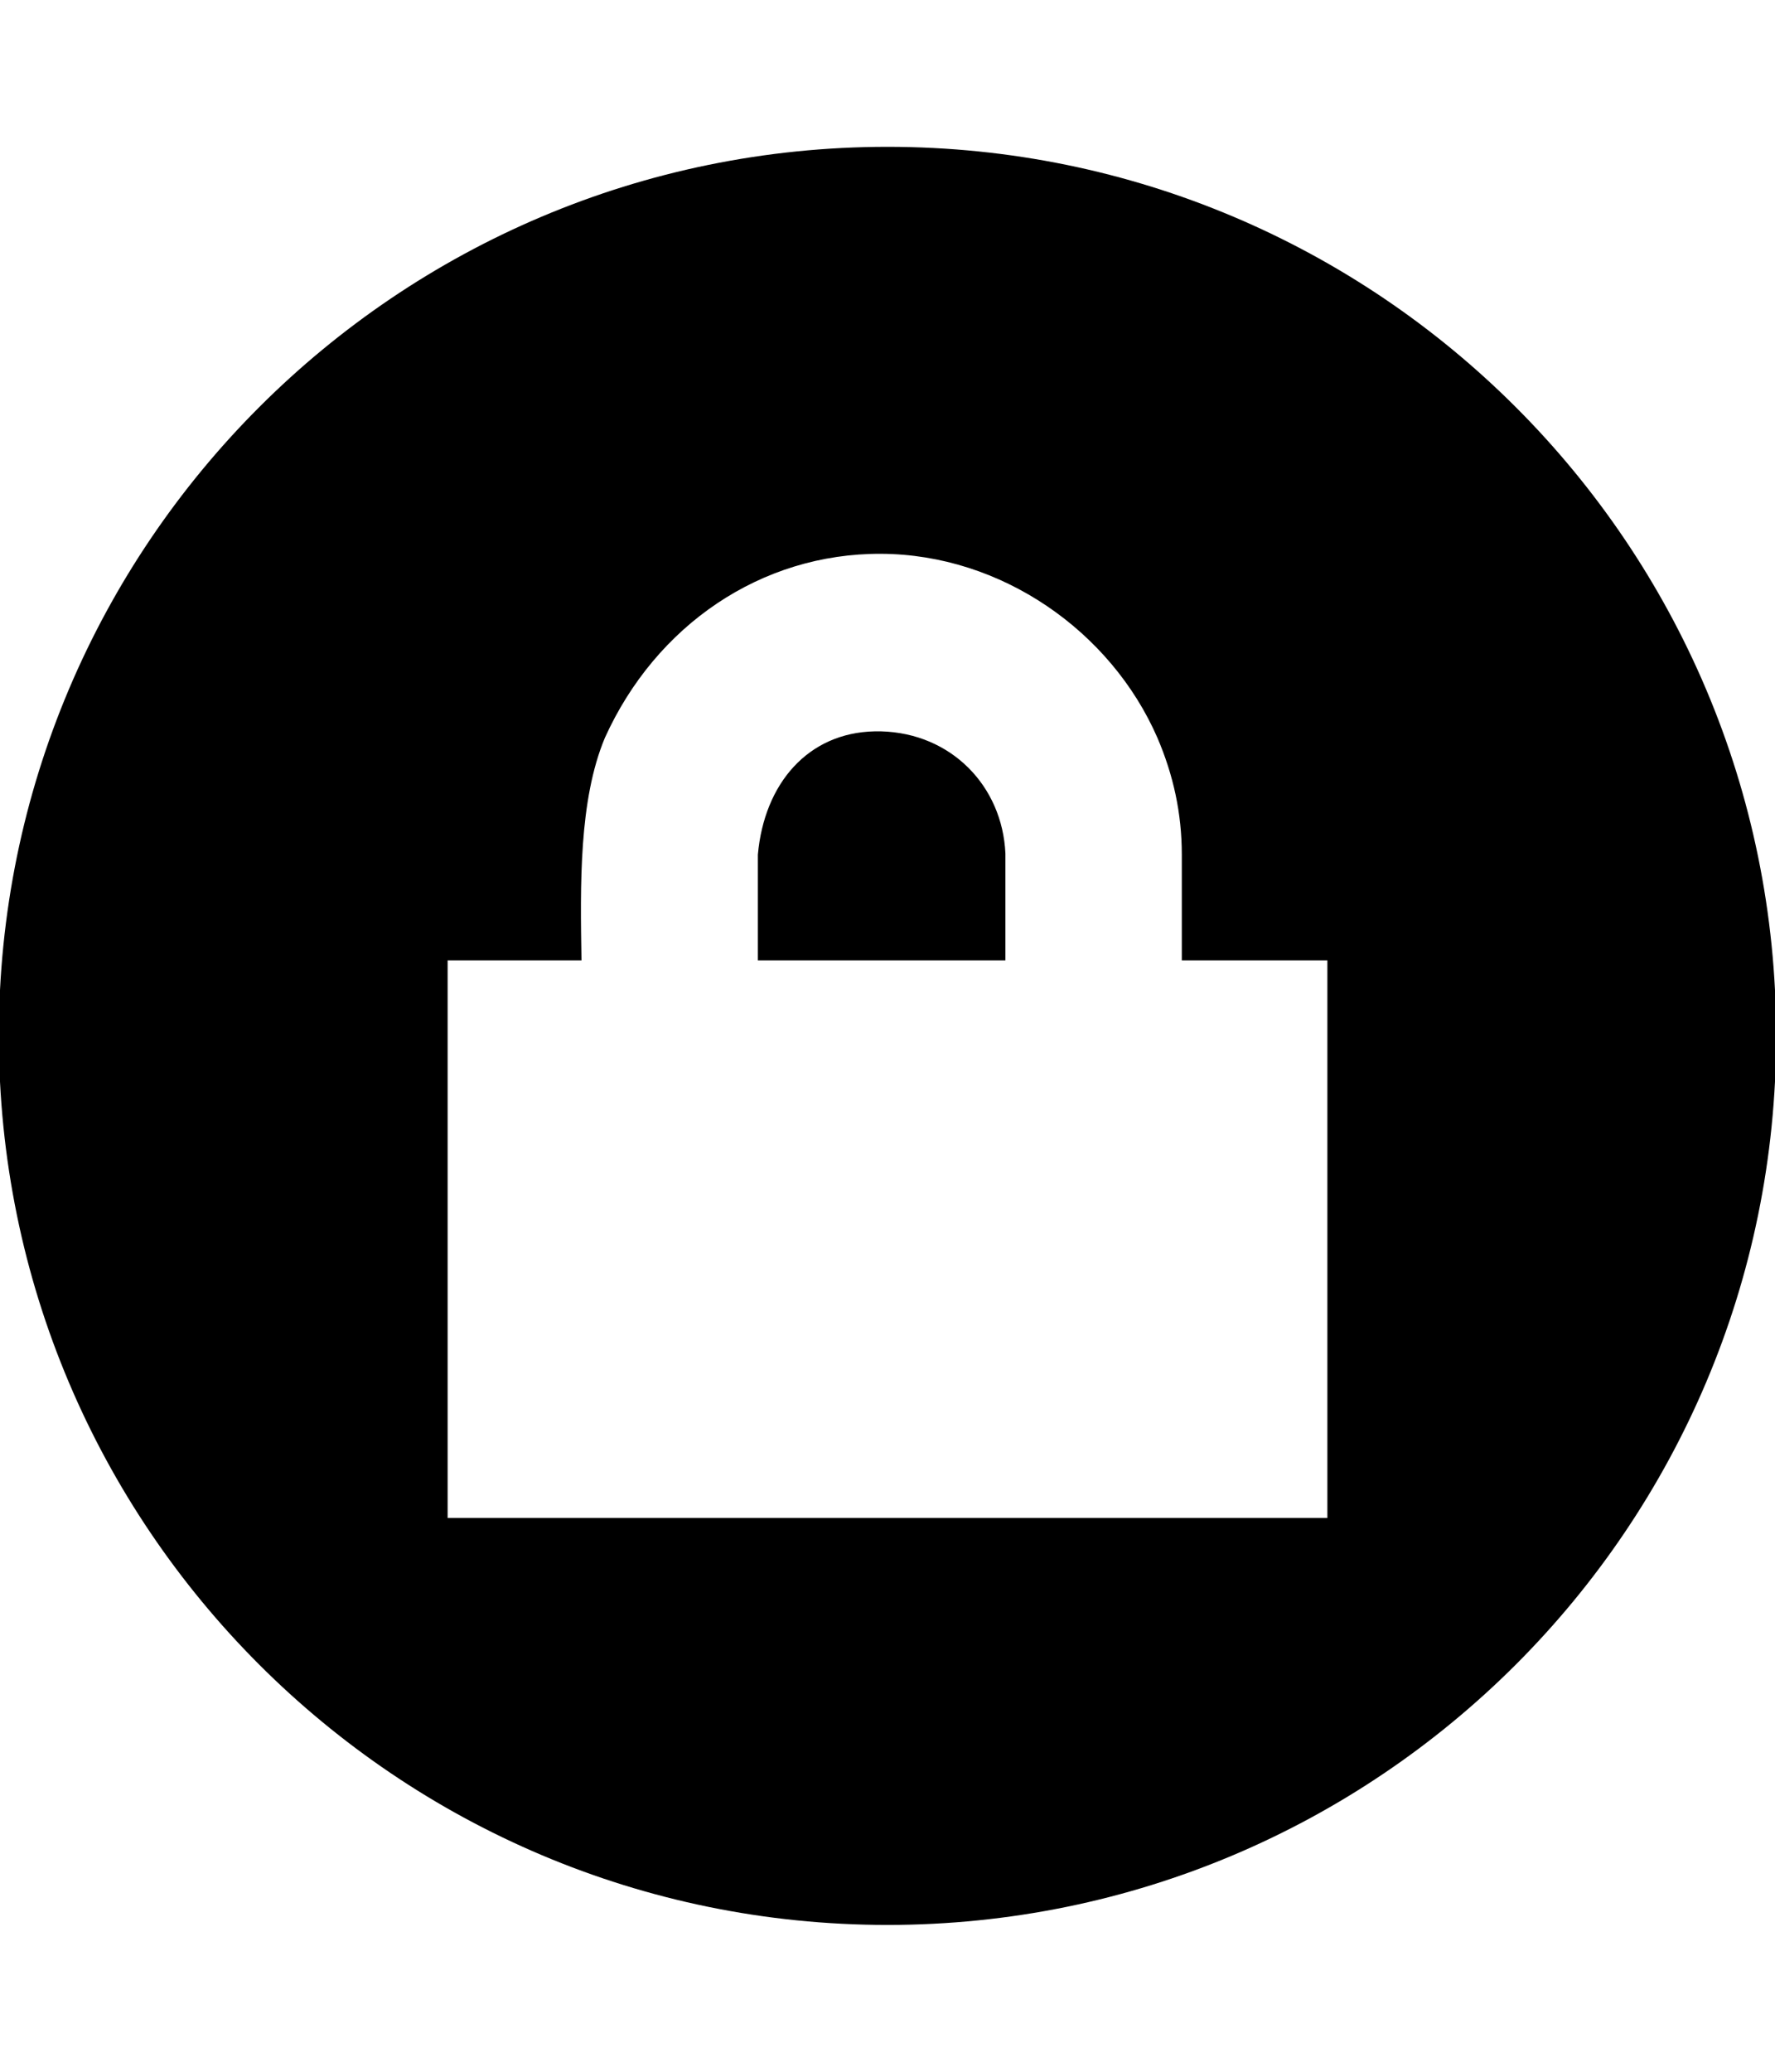 <?xml version="1.0" encoding="UTF-8" standalone="no"?>
<!-- Generator: IcoMoon.io -->

<svg
   xmlns:dc="http://purl.org/dc/elements/1.1/"
   xmlns:cc="http://creativecommons.org/ns#"
   xmlns:rdf="http://www.w3.org/1999/02/22-rdf-syntax-ns#"
   xmlns:svg="http://www.w3.org/2000/svg"
   xmlns="http://www.w3.org/2000/svg"
   xmlns:sodipodi="http://sodipodi.sourceforge.net/DTD/sodipodi-0.dtd"
   xmlns:inkscape="http://www.inkscape.org/namespaces/inkscape"
   id="svg2"
   style="margin-top:9px;margin-left:10px;"
   version="1.1"
   data-tags="remove-circle, cancel, close, remove, delete"
   height="896"
   width="768"
   data-du=""
   viewBox="0 0 768 896"
   inkscape:version="0.48.4 r9939"
   sodipodi:docname="lock-alt.svg">
  <defs
     id="defs32">
    <pattern
       id="pattern13199"
       width="811.314"
       patternUnits="userSpaceOnUse"
       patternTransform="translate(-1692.996,113.885)"
       height="483.721">
      <path
         id="path13201"
         filter="url(#filter3767)"
         d="M241.86,83.182H569.453A158.678,158.678 0 0 1 728.131,241.86V241.86A158.678,158.678 0 0 1 569.453,400.538H241.86A158.678,158.678 0 0 1 83.182,241.86V241.86A158.678,158.678 0 0 1 241.86,83.182" />
    </pattern>
    <mask
       id="mask13195"
       maskUnits="userSpaceOnUse">
      <path
         id="path13197"
         stroke="#000"
         fill="#fff"
         d="m-957.186,582.246 40.949,-299.441 -144.602,-8.958 -10.237,67.822 -12.797,11.517 -8.958,216.263 -65.263,-21.754 14.076,-270.009 -74.22,-6.398 -11.517,28.152 -14.076,225.22 -42.229,-8.958 2.559,-250.814 -6.398,0 -7.678,-70.381 -33.271,1.28 -1.28,29.432 -7.678,17.915 -2.559,189.39 -26.873,33.271 2.559,88.297 40.949,19.195 34.551,-46.068 284.085,76.78 49.907,-21.754" />
    </mask>
    <filter
       id="filter13191"
       y="-.262"
       x="-.129"
       width="1.258"
       height="1.524">
      <feGaussianBlur
         id="feGaussianBlur13193"
         stdDeviation="34.659" />
    </filter>
    <inkscape:path-effect
       id="path-effect13189" />
  </defs>
  <sodipodi:namedview
     pagecolor="#ffffff"
     bordercolor="#666666"
     borderopacity="1"
     objecttolerance="10"
     gridtolerance="10"
     guidetolerance="10"
     inkscape:pageopacity="0"
     inkscape:pageshadow="2"
     inkscape:window-width="1535"
     inkscape:window-height="876"
     id="namedview30"
     showgrid="false"
     inkscape:zoom="0.52678571"
     inkscape:cx="1035.4739"
     inkscape:cy="141.66459"
     inkscape:window-x="65"
     inkscape:window-y="24"
     inkscape:window-maximized="1"
     inkscape:current-layer="svg2" />
  <path
     id="path13822"
     d="M 384,63.5 C 171.647,63.5 -0.5,235.647 -0.5,448 -0.5,660.353 171.647,832.5 384,832.5 596.353,832.5 768.5,660.353 768.5,448 768.5,235.647 596.353,63.5 384,63.5 z m -2.769,176.01 c 51.924,0.247 99.386,33.359 119.546,79.556 6.896,16.091 10.561,32.62 10.561,50.55 l 0,45.716 62.988,0 0,241.157 -380.651,0 0,-241.157 57.919,0 c -0.525,-32.302 -1.19,-69.255 10.138,-96.266 22.025,-48.646 67.575,-79.804 119.499,-79.556 z m -2.816,76.787 c -28.761,0.605 -47.73,22.477 -50.503,53.319 l 0,45.716 107.108,0 0,-45.716 0,-0.469 c -1.32,-29.248 -23.456,-52.045 -53.789,-52.85 -0.948,-0.025 -1.888,-0.019 -2.816,0 z"
     inkscape:connector-curvature="0" />
</svg>
